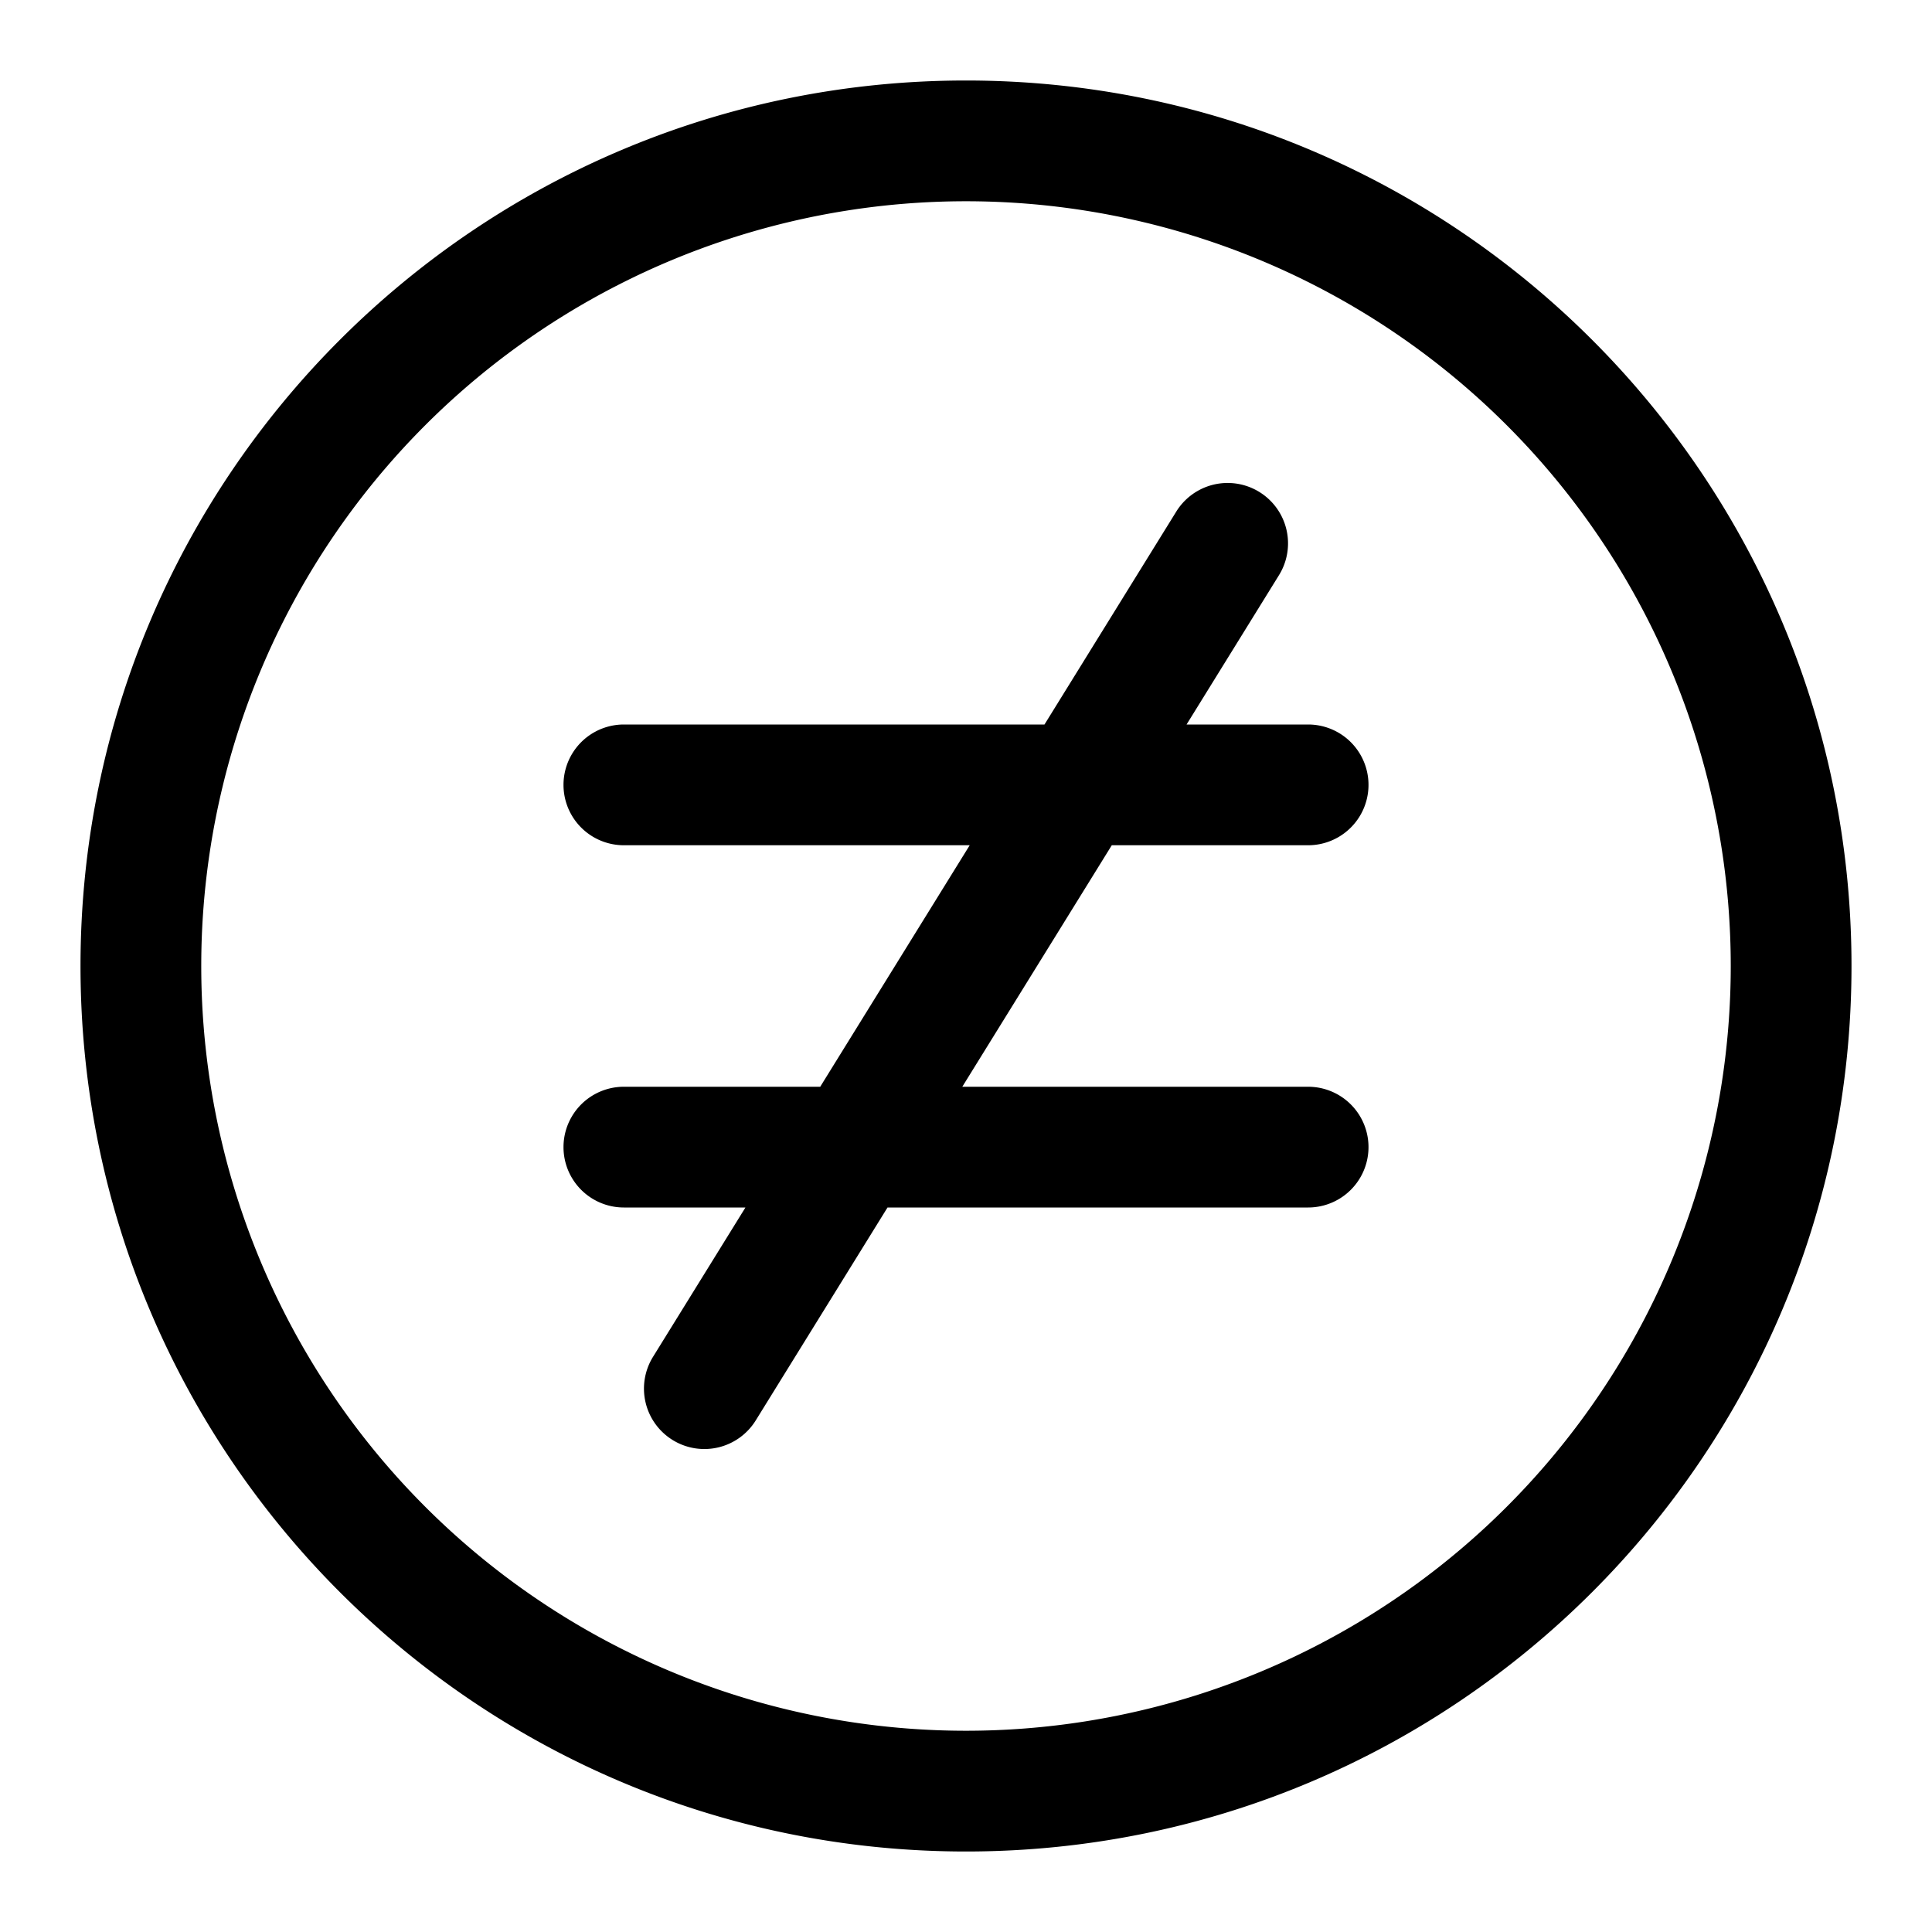 <svg xmlns="http://www.w3.org/2000/svg" width="24" height="24"><path fill-rule="evenodd" d="M12 1C5.925 1 1 5.925 1 12s4.925 11 11 11 11-4.925 11-11S18.075 1 12 1zM2.5 12a9.5 9.5 0 1119 0 9.5 9.5 0 01-19 0z"/><path d="M15.888 7.145a.75.75 0 10-1.276-.79L12.975 9H7.75a.75.75 0 000 1.5h4.296l-1.857 3H7.75a.75.75 0 000 1.5h1.51l-1.148 1.855a.75.75 0 001.276.79L11.025 15h5.225a.75.75 0 000-1.5h-4.296l1.857-3h2.439a.75.75 0 000-1.5h-1.51l1.148-1.855z"/></svg>